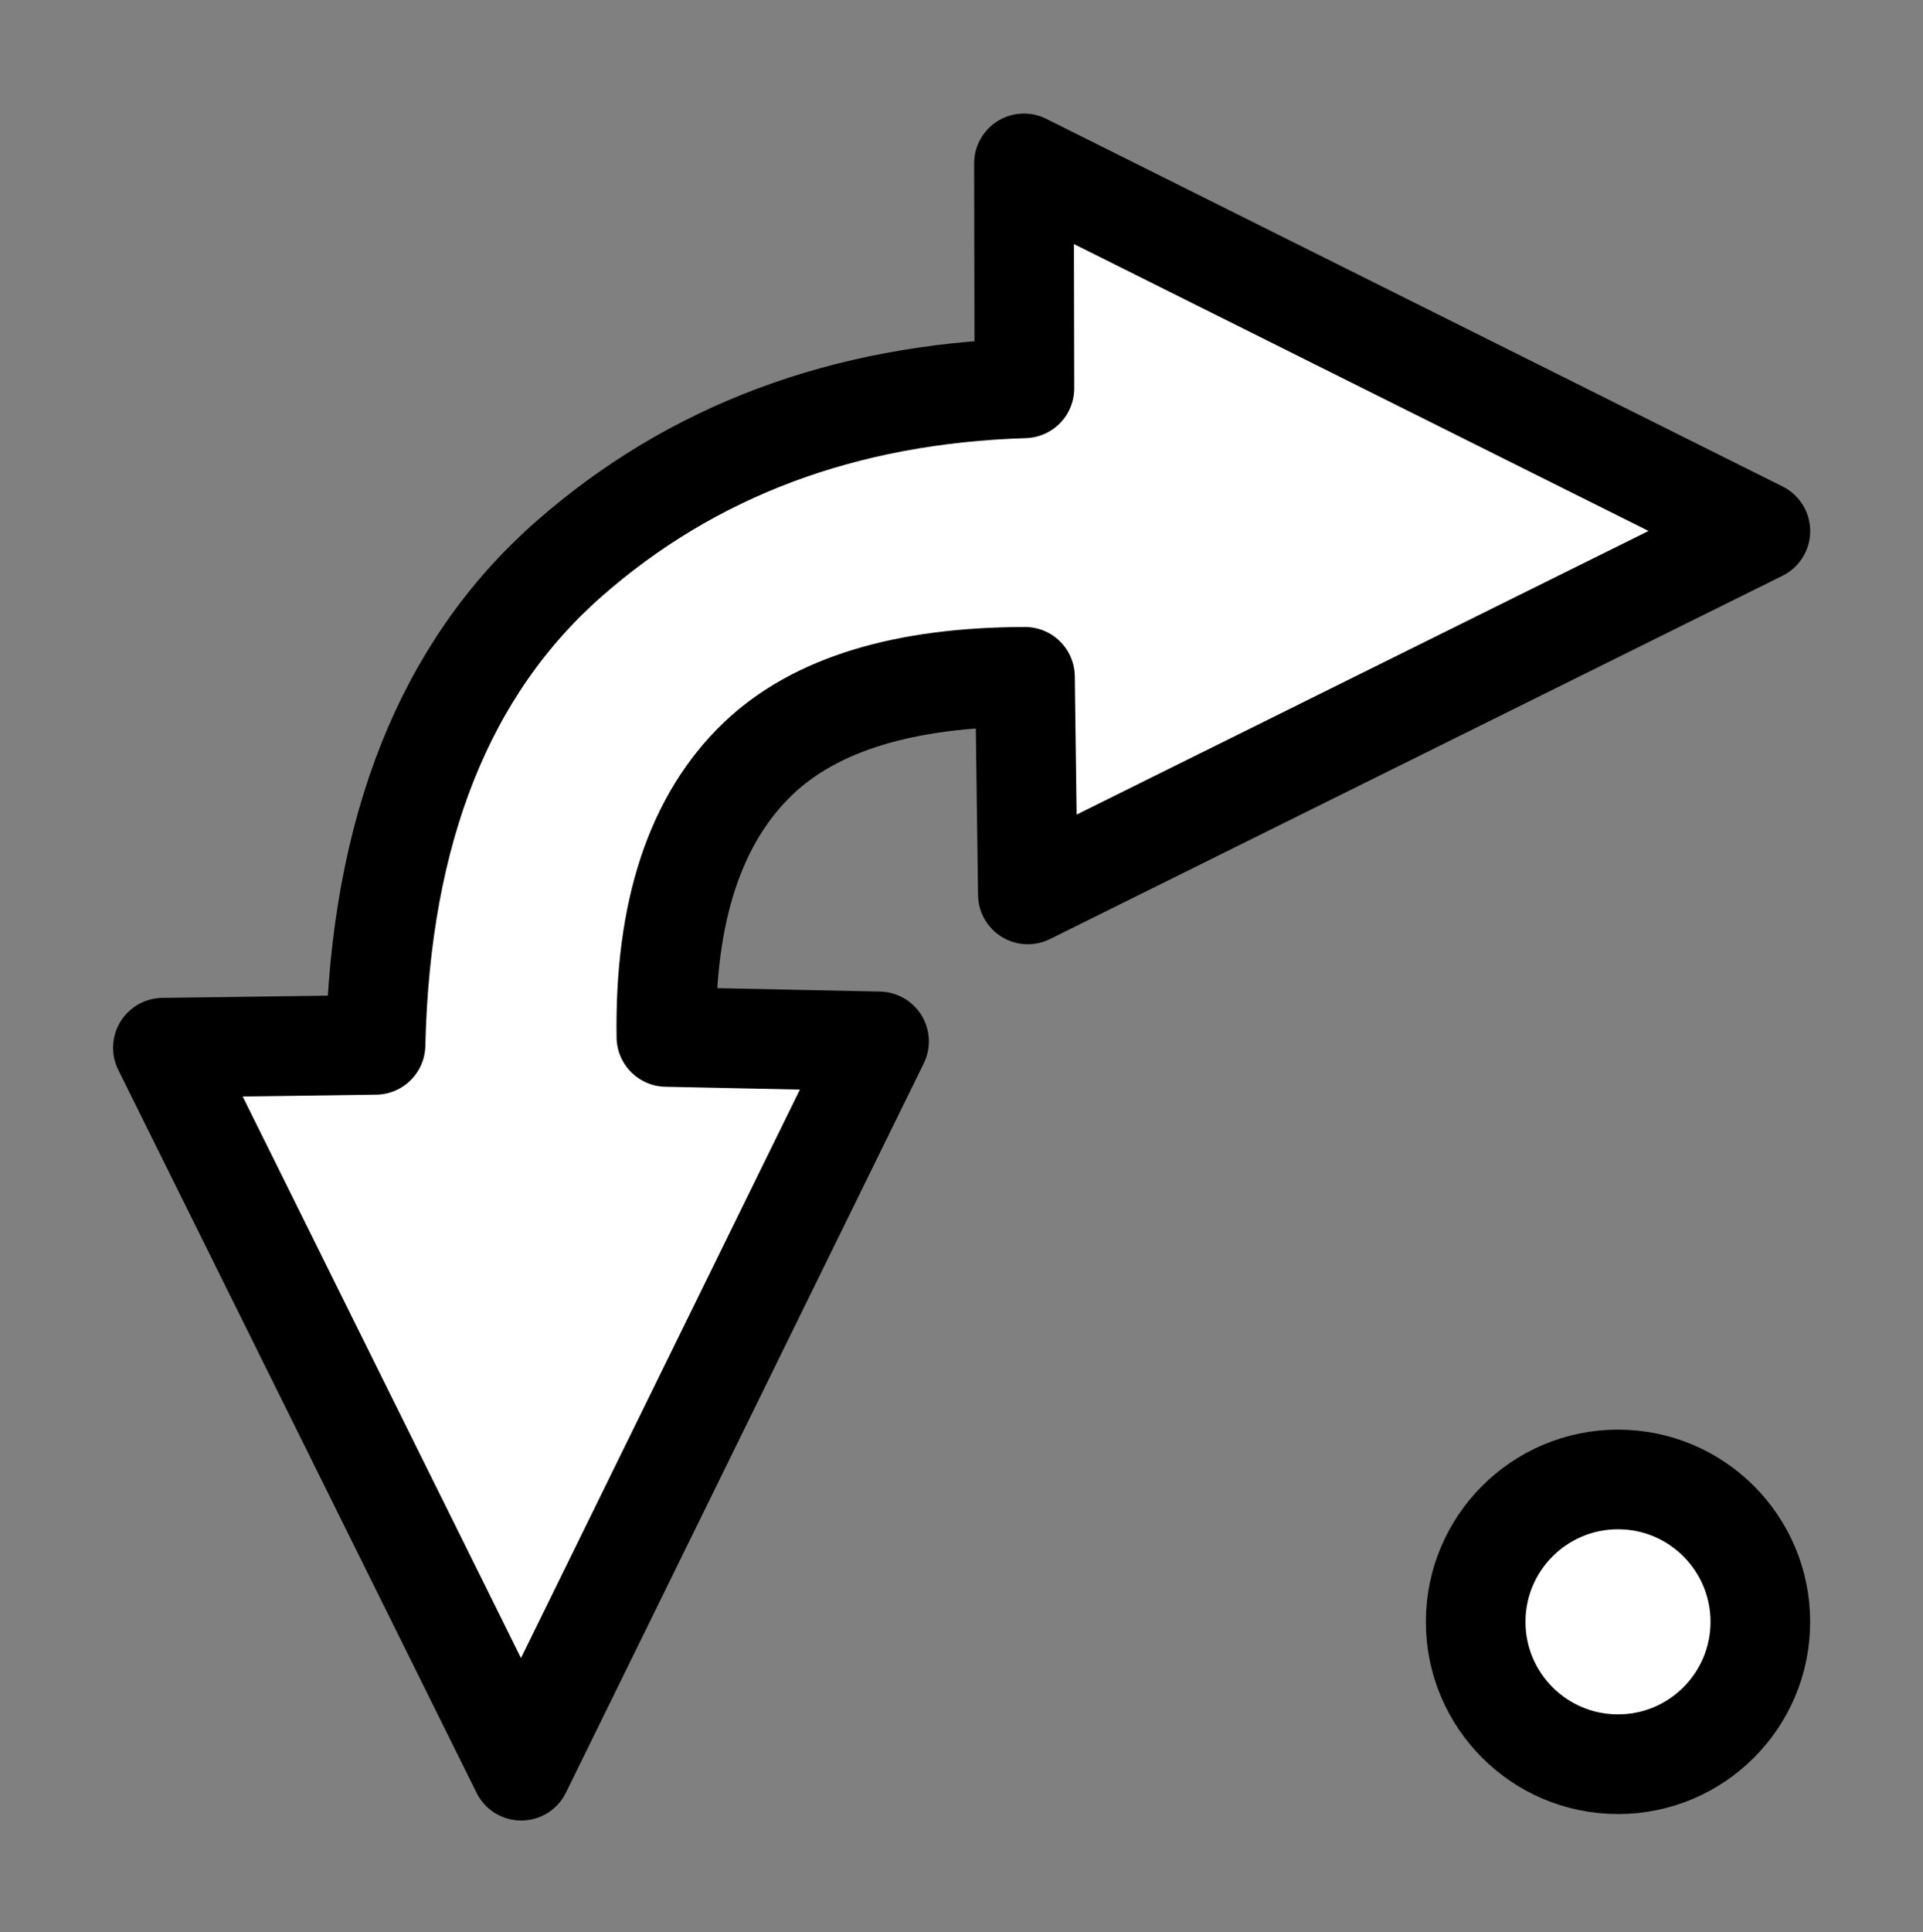 <svg width="100%" height="100%"
version="1.1"
xmlns="http://www.w3.org/2000/svg" 
xmlns:xlink="http://www.w3.org/1999/xlink"
xmlns:svgjs="http://svgjs.com/svgjs"
style="stroke-linecap: round; stroke-linejoin: round; background: rgba(34, 34, 34, 0);"
viewBox="-11.851 -60.889 675.534 678.617">
<rect x="-11.851" y="-60.889" width="675.534" height="678.617" fill="#808080" stroke="none"/>
<path id="SvgjsPath1701" d="M63.614 202.009L317.766 76.651L318.624 151.351Q431.781 154.108 489.126 219.593Q545.977 284.618 548.735 379.744L627.728 379.744L498.076 638.188L371 380.602L447.417 379.744Q447.418 316.206 419.083 286.154Q387.314 252.668 321.2 253.527L319.483 328.226L63.614 202.009 " style="stroke: rgb(0, 0, 0); stroke-opacity: 1; stroke-width: 35; fill: rgb(255, 255, 255); fill-opacity: 1;" transform="matrix(-0.002,-1,1,-0.002,-30.638,624.982)"></path>
<circle id="SvgjsCircle1197" r="50" cx="0" cy="0" style="stroke: rgb(0, 0, 0); stroke-opacity: 1; stroke-width: 35; fill: rgb(255, 255, 255); fill-opacity: 1;" transform="matrix(1,0,0,1,556.542,508.69)"></circle></svg>